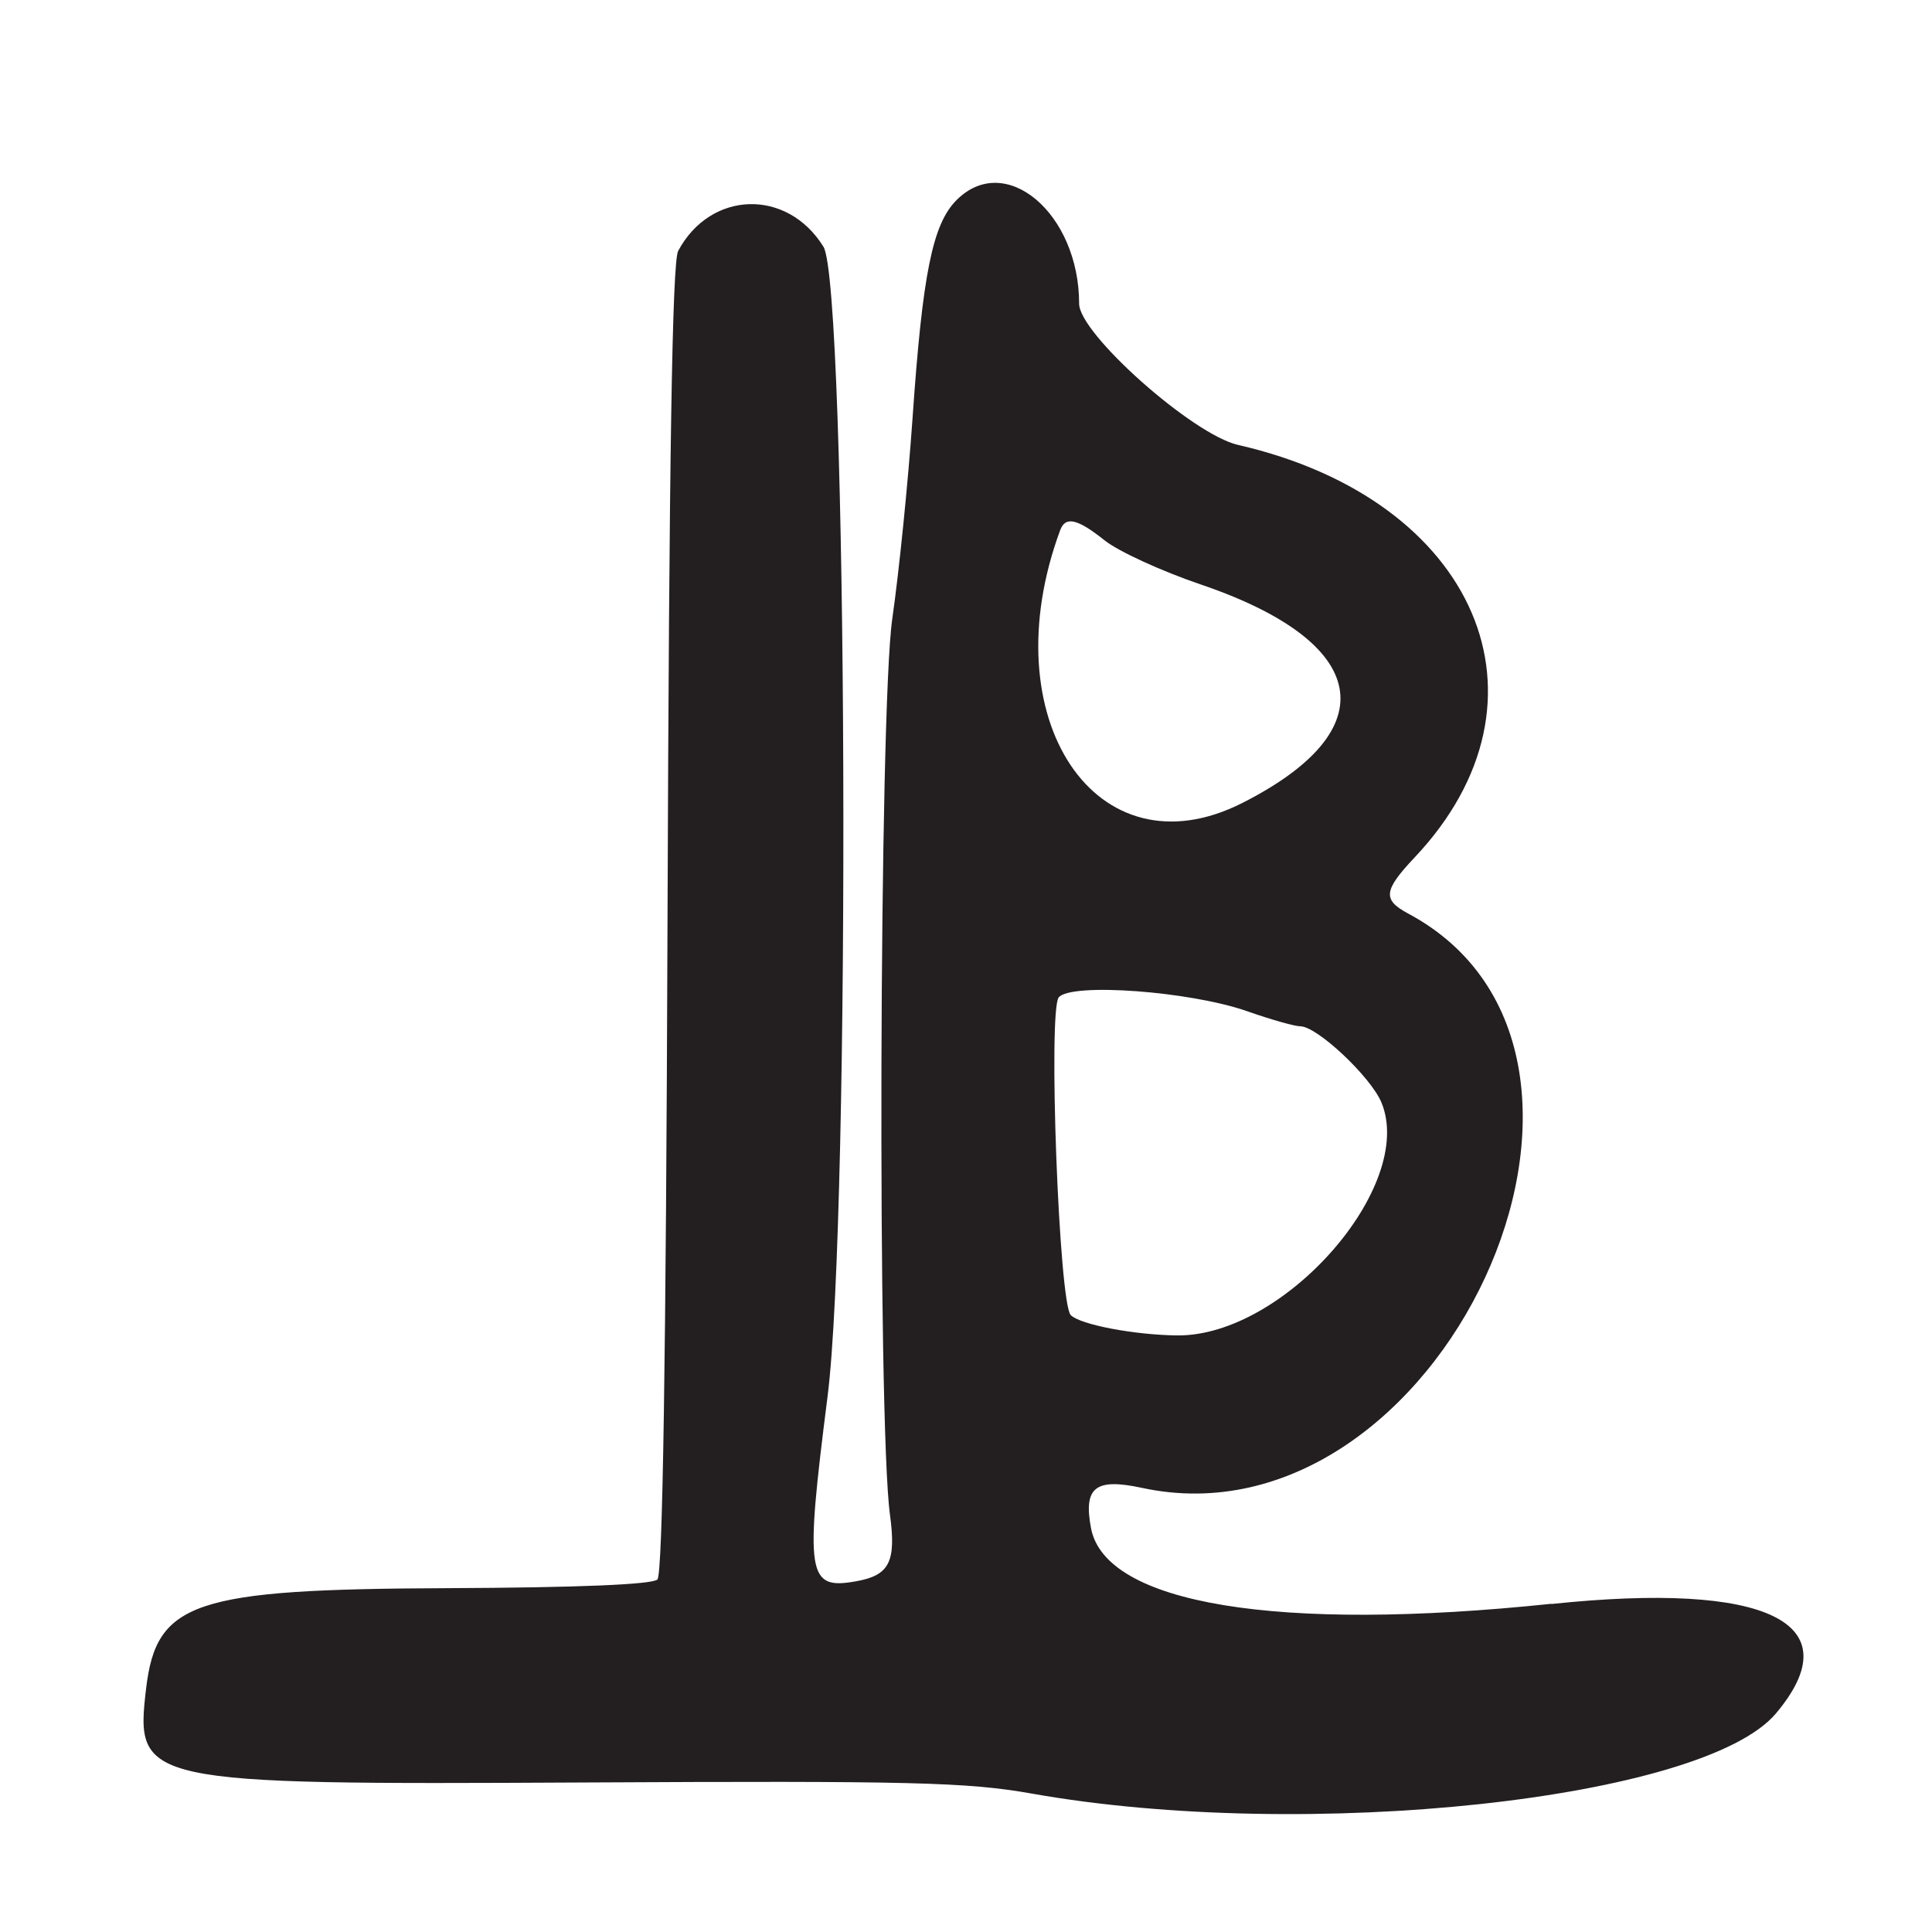 <?xml version="1.0" encoding="UTF-8"?>
<svg id="Layer_1" data-name="Layer 1" xmlns="http://www.w3.org/2000/svg" viewBox="0 0 256 256">
  <defs>
    <style>
      .cls-1 {
        fill: #231f20;
      }
    </style>
  </defs>
  <path class="cls-1" d="M205.57,212.51c-36.27,3.8-59.12.04-61.01-10.04-1.01-5.4.58-6.65,6.75-5.32,39.46,8.51,70.06-57.49,35.28-76.1-3.42-1.83-3.28-3.05.87-7.45,19.65-20.83,8.26-47.41-23.43-54.65-6.01-1.38-21.04-14.74-21.04-18.71,0-11.96-9.75-20.22-16.23-13.74-3.2,3.2-4.52,9.75-5.85,29-.57,8.25-1.77,20.18-2.68,26.5-1.74,12.14-1.98,106.3-.31,118.66.85,6.27-.05,8.07-4.44,8.86-6.55,1.18-6.85-.71-3.82-24.51,3.08-24.25,2.64-147.19-.55-152.32-4.82-7.76-14.96-7.46-19.25.56-.79,1.48-1.2,27.35-1.41,88.54-.2,58.34-.64,86.79-1.34,87.5-.67.67-10.69,1.08-27.83,1.15-33.59.13-38.55,1.78-39.92,13.29-1.49,12.58-.64,12.76,57.64,12.46,43.75-.23,51.17-.05,59.72,1.47,36.41,6.46,88.99.8,98.6-10.62,10.12-12.02-1.13-17.51-29.76-14.5ZM140.48,70.25c.7-1.89,2.29-1.52,5.91,1.37,1.81,1.44,7.52,4.06,12.7,5.82,22.51,7.65,24.71,19.25,5.5,28.97-19.32,9.77-33.33-11.24-24.11-36.16ZM140.28,132.16c1.65-1.98,17.42-.82,25,1.84,3.12,1.1,6.28,1.99,7.02,1.99,2.22,0,9.33,6.69,10.75,10.1,4.58,11.07-12.89,30.99-27.05,30.86-5.67-.06-12.85-1.42-14.12-2.69-1.56-1.56-3.02-40.38-1.59-42.11Z"/>
</svg>